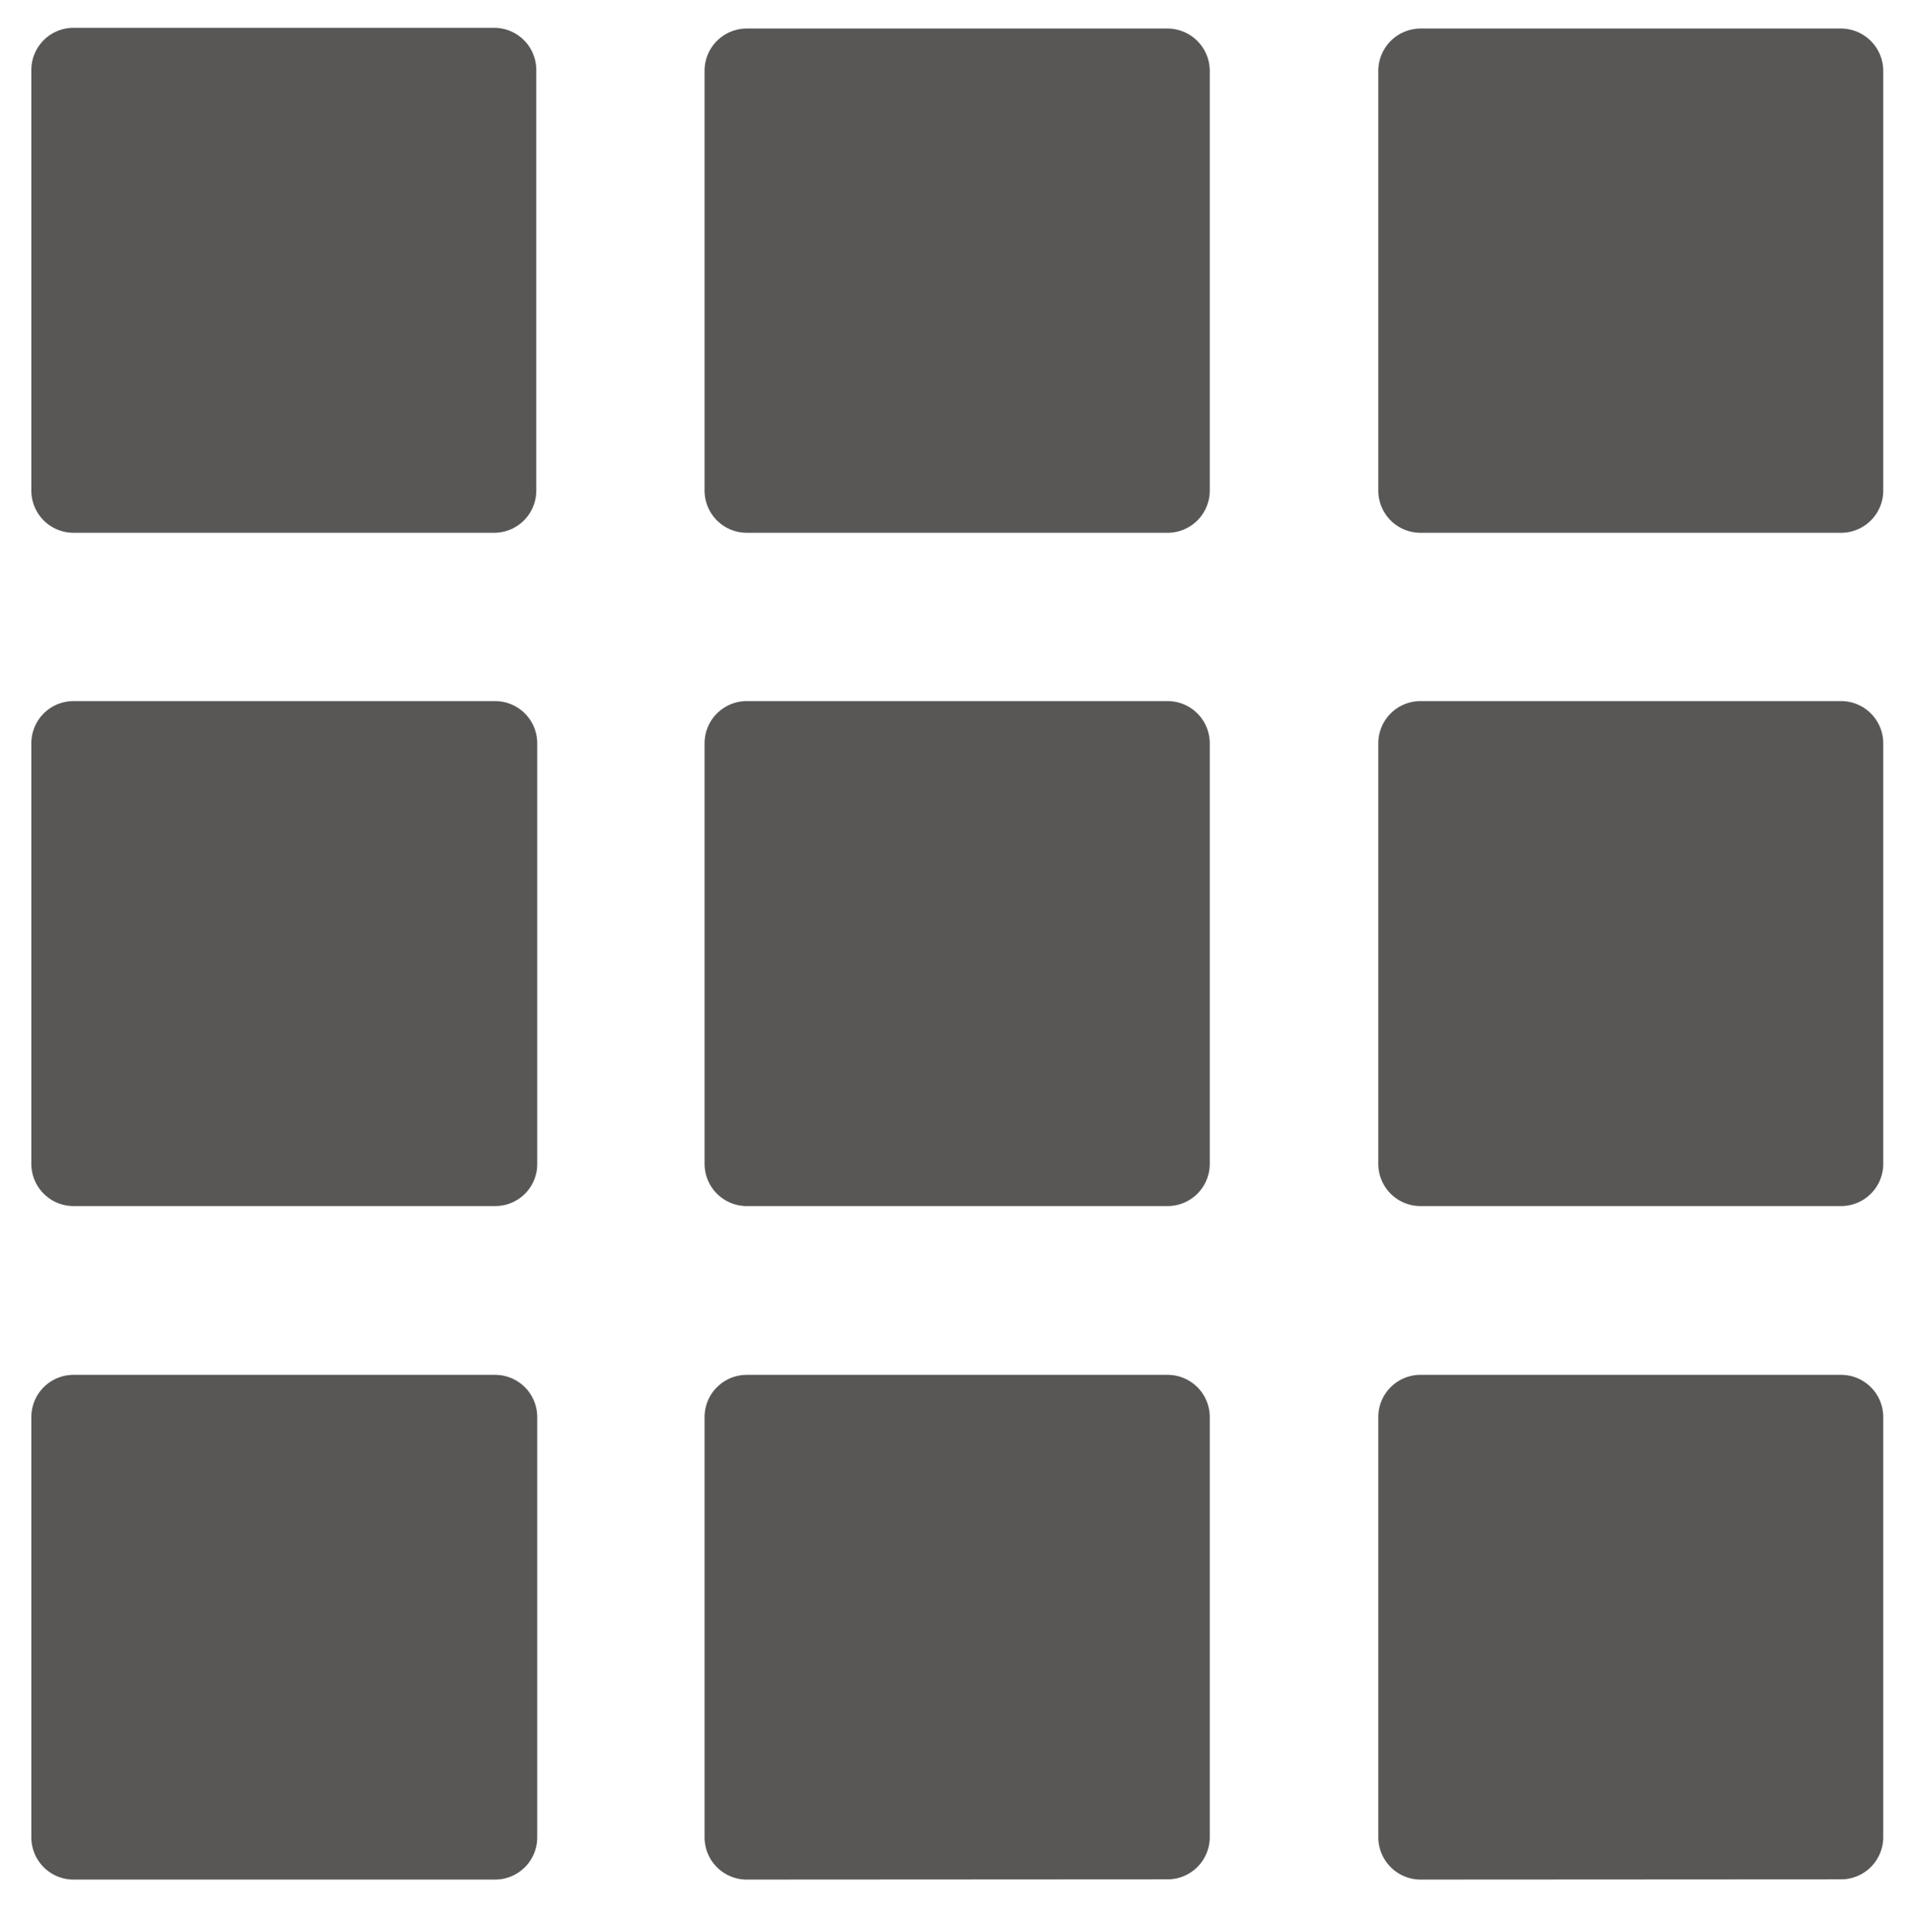 <svg id="Layer_1" data-name="Layer 1" xmlns="http://www.w3.org/2000/svg" viewBox="0 0 81.11 81.94"><defs><style>.cls-1{fill:#585756;}</style></defs><title>nav_icons</title><path class="cls-1" d="M60.25,79.73a1.8,1.8,0,0,1-1.78-1.78V60.1a1.79,1.79,0,0,1,1.78-1.78H78.1a1.79,1.79,0,0,1,1.79,1.78V77.94a1.79,1.79,0,0,1-1.79,1.78Zm-28.57,0a1.79,1.79,0,0,1-1.79-1.78V60.1a1.79,1.79,0,0,1,1.79-1.78H49.53a1.79,1.79,0,0,1,1.79,1.78V77.94a1.79,1.79,0,0,1-1.79,1.78Zm-28.56,0a1.79,1.79,0,0,1-1.79-1.78V60.1a1.79,1.79,0,0,1,1.79-1.78H21a1.79,1.79,0,0,1,1.79,1.78V77.94A1.79,1.79,0,0,1,21,79.73ZM60.25,51.16a1.79,1.79,0,0,1-1.78-1.78V31.53a1.79,1.79,0,0,1,1.78-1.79H78.1a1.79,1.79,0,0,1,1.79,1.79V49.38a1.79,1.79,0,0,1-1.79,1.78Zm-28.57,0a1.79,1.79,0,0,1-1.79-1.78V31.53a1.79,1.79,0,0,1,1.79-1.79H49.53a1.79,1.79,0,0,1,1.79,1.79V49.38a1.79,1.79,0,0,1-1.79,1.78Zm-28.56,0a1.79,1.79,0,0,1-1.79-1.78V31.53a1.79,1.79,0,0,1,1.79-1.79H21a1.79,1.79,0,0,1,1.79,1.79V49.38A1.78,1.78,0,0,1,21,51.16ZM60.25,22.6a1.79,1.79,0,0,1-1.78-1.78V3a1.8,1.8,0,0,1,1.78-1.79H78.1A1.8,1.8,0,0,1,79.89,3V20.82A1.79,1.79,0,0,1,78.1,22.6Zm-28.57,0a1.79,1.79,0,0,1-1.79-1.78V3a1.79,1.79,0,0,1,1.79-1.79H49.53A1.8,1.8,0,0,1,51.32,3V20.82a1.79,1.79,0,0,1-1.79,1.78Zm-28.56,0a1.79,1.79,0,0,1-1.79-1.78V3A1.79,1.79,0,0,1,3.12,1.18H21A1.79,1.79,0,0,1,22.75,3V20.82A1.79,1.79,0,0,1,21,22.6Z"/></svg>